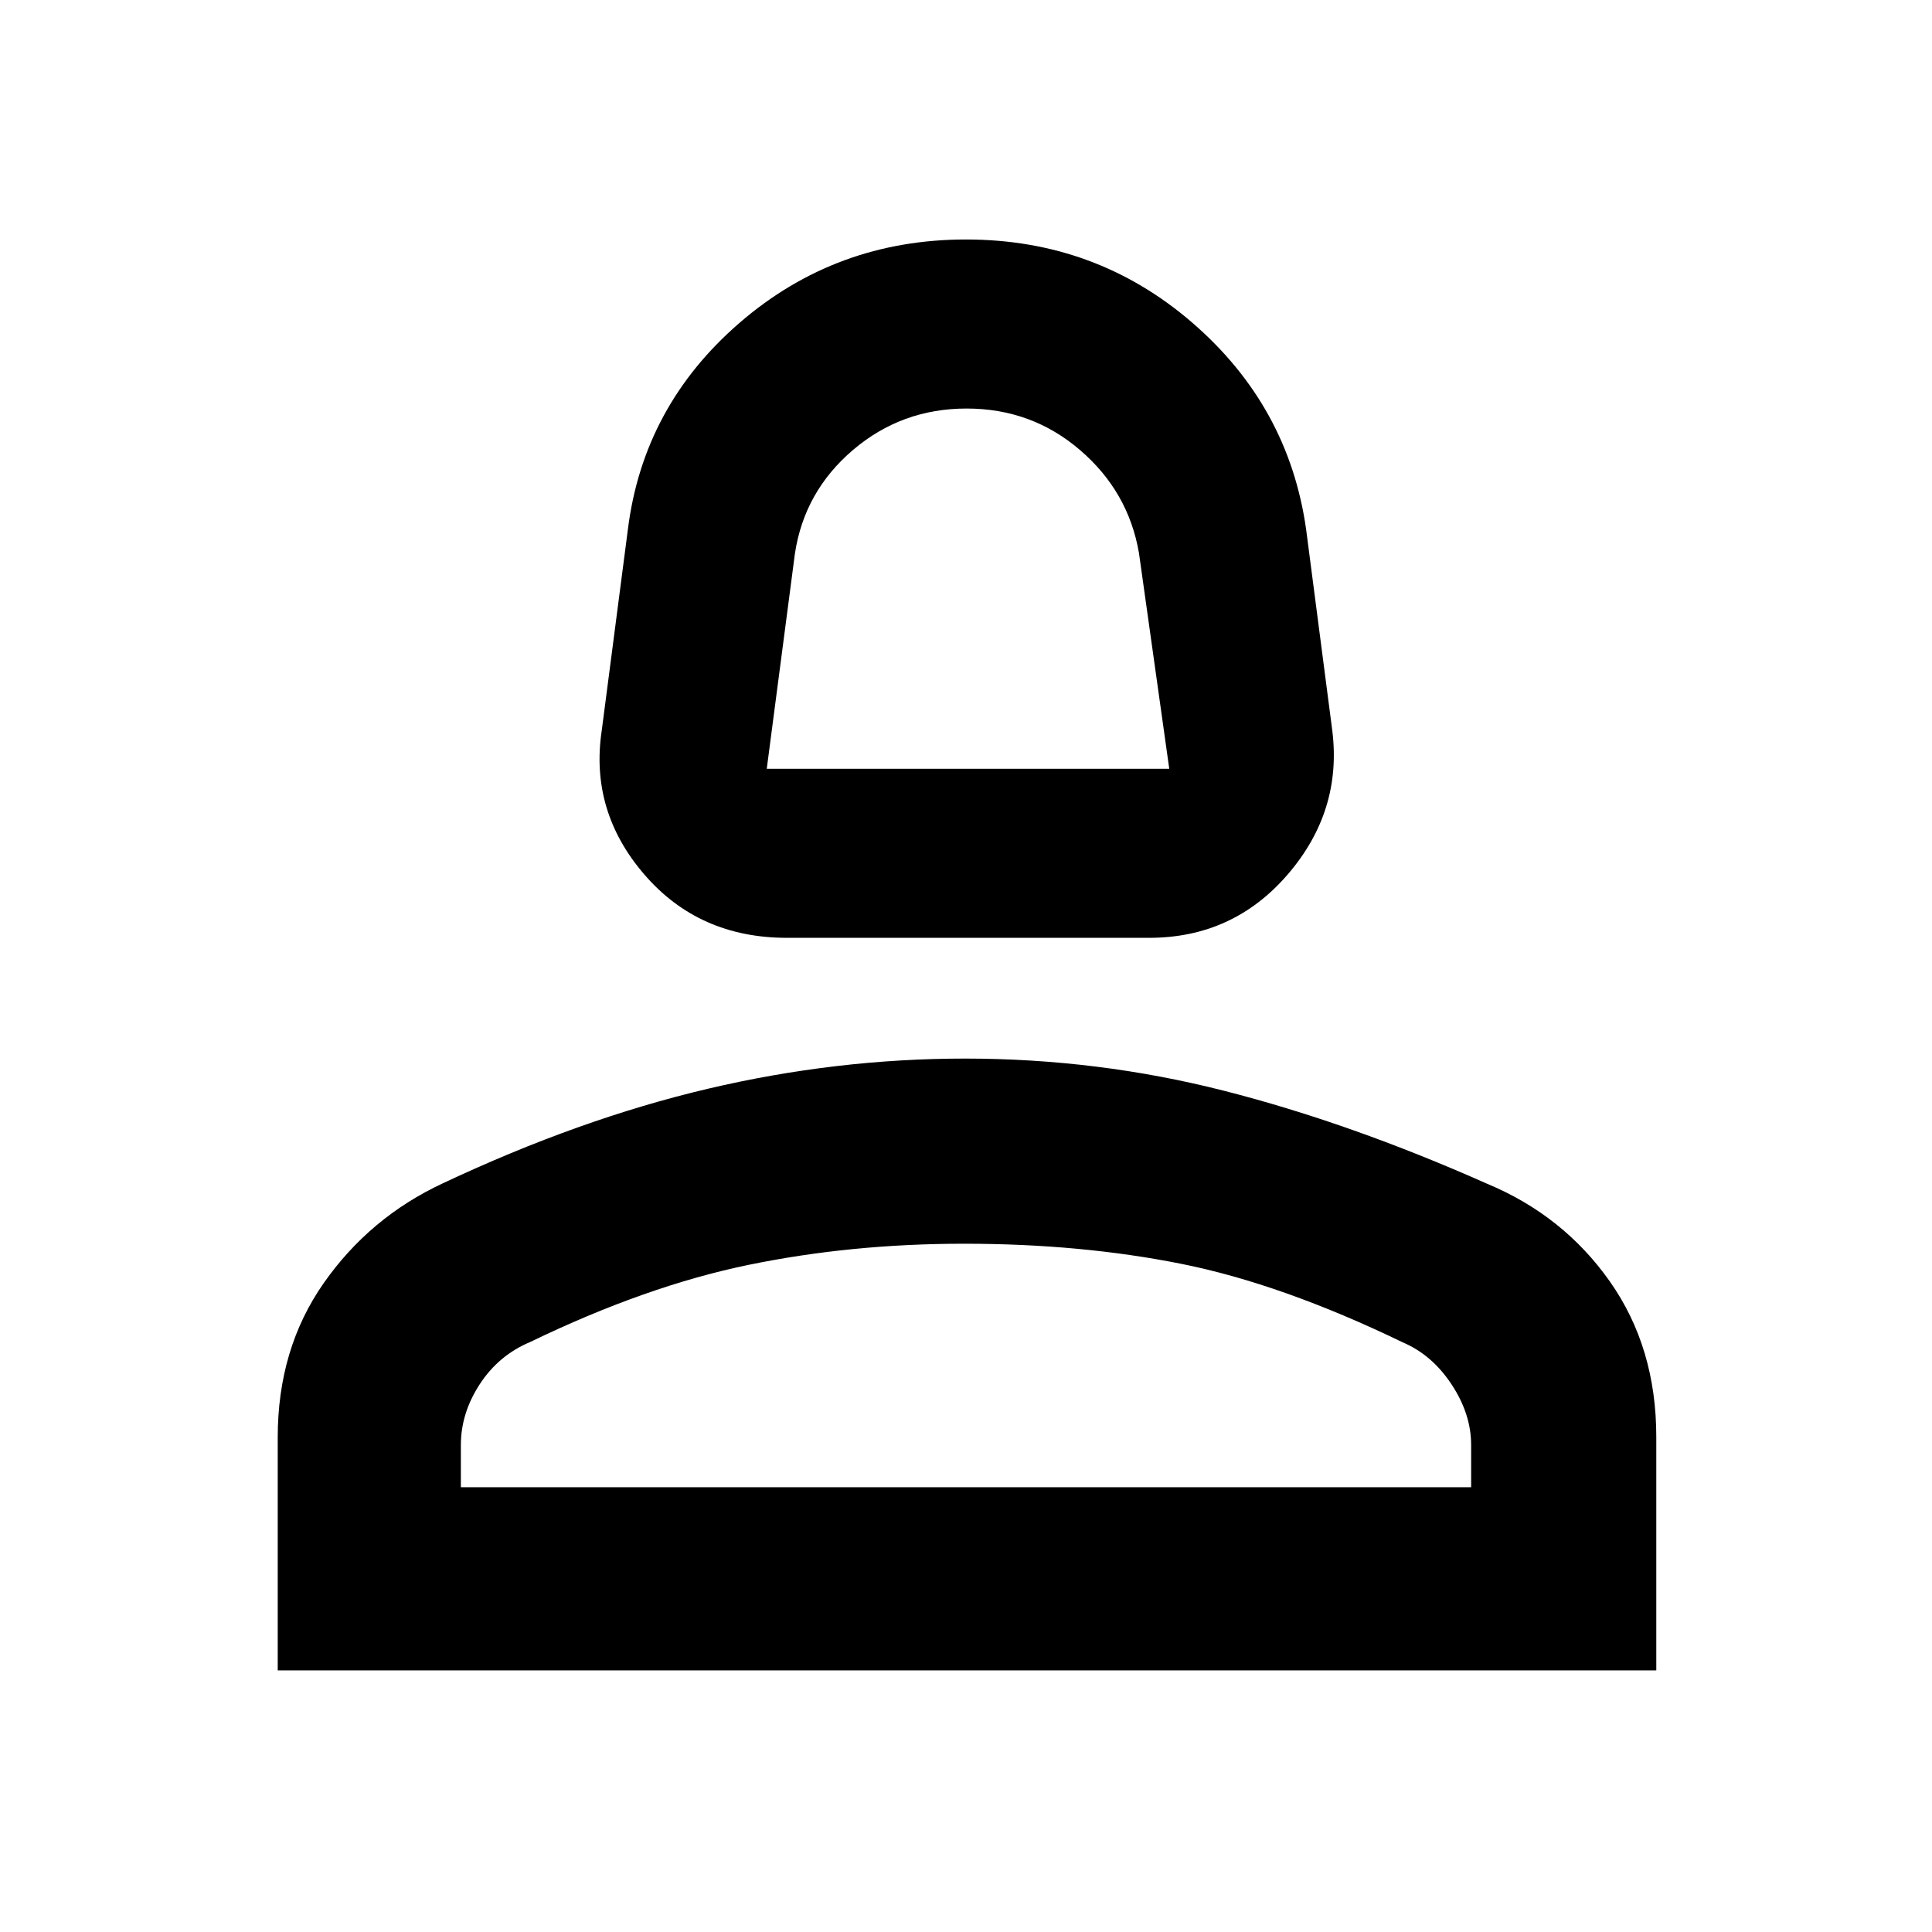 <svg xmlns="http://www.w3.org/2000/svg" height="48" viewBox="0 -960 960 960" width="48"><path d="M391-494q-43.71 0-70.86-31.5Q293-557 299-597l13-100q7.67-61.27 55.54-102.64Q415.41-841 480-841t112.46 41.36Q640.33-758.27 649-697l13 100q5 40-22.14 71.5Q612.71-494 571-494H391Zm-10-84h200l-15.06-107.23q-5.25-30.52-29.29-51.15Q512.61-757 480.31-757q-32.31 0-56.47 20.59Q399.68-715.81 395-685l-14 107Zm99 0ZM138-130v-115.79q0-43.98 22.83-76.61Q183.66-355.04 220-372q68-32 131.72-47t127.77-15q65.97 0 128.74 16 62.77 16 130.69 46.19 37.91 15.78 61 48.56Q823-290.47 823-246.05V-130H138Zm91-91h502v-21q0-15.35-9.7-30.06-9.7-14.71-24.3-20.94-60-29-110-39-49.99-10-108-10-56 0-107 10.5t-108.57 38.34q-15.68 6.59-25.05 20.98Q229-257.79 229-242v21Zm251 0Z"/></svg>